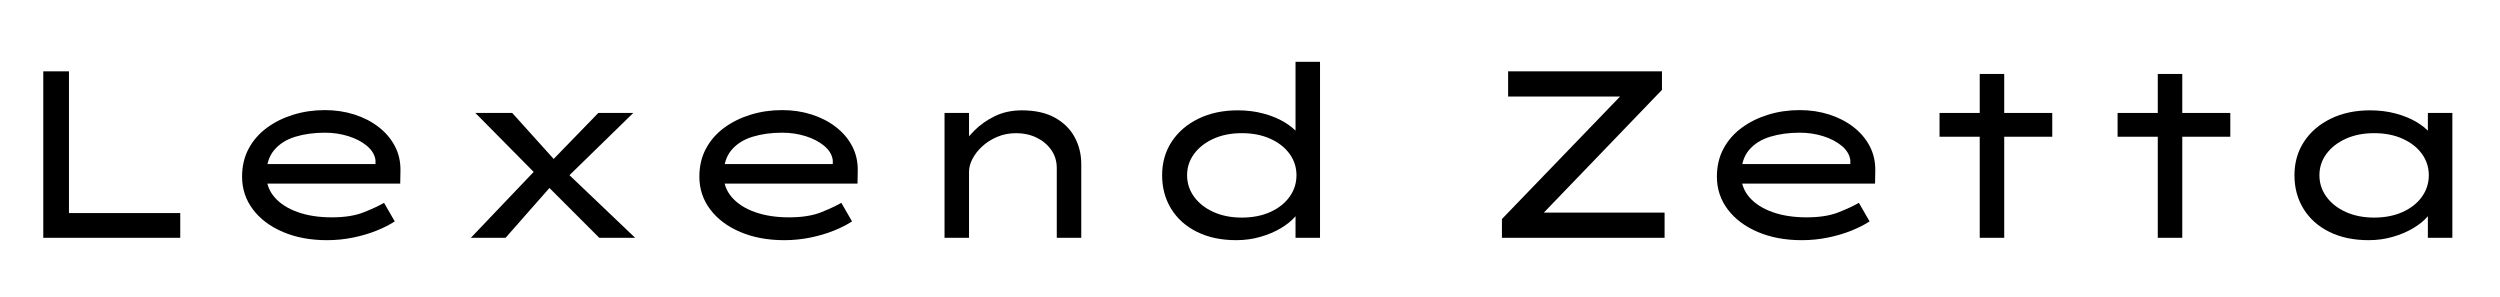 <svg width="168.21" height="20" viewBox="0 0 168.21 20" xmlns="http://www.w3.org/2000/svg"><path transform="translate(0 16) scale(.016 -.016)" d="M182 0V700H290V104H758V0Z"/><path transform="translate(14.368 16) scale(.016 -.016)" d="m477-10q-104 0-185 34.5t-126.5 95-45.5 137.5q0 66 27.5 117.5t76 87.5 111.5 55.5 133 19.5q66 0 124-18.5t102-52.5 68.5-80.5 23.5-103.5l-1-54h-569l-23 82h503l-15-7v24q-5 34-36.5 60t-78 40.5-98.5 14.5q-68 0-124-17t-89-56-33-105q0-54 35-94t97-62 143-22 134 21 86 40l45-78q-30-20-75.5-38.5t-99.5-29.5-110-11z"/><path transform="translate(29.264 16) scale(.016 -.016)" d="m691 0-233 233-20 21-268 271h155l201-223 18-18 298-284zm-540 0 267 280 71-62-192-218zm399 248-62 72 199 205h147z"/><path transform="translate(45.136 16) scale(.016 -.016)" d="m477-10q-104 0-185 34.5t-126.5 95-45.5 137.5q0 66 27.5 117.5t76 87.5 111.5 55.5 133 19.5q66 0 124-18.5t102-52.5 68.5-80.5 23.5-103.5l-1-54h-569l-23 82h503l-15-7v24q-5 34-36.5 60t-78 40.5-98.5 14.5q-68 0-124-17t-89-56-33-105q0-54 35-94t97-62 143-22 134 21 86 40l45-78q-30-20-75.5-38.5t-99.5-29.5-110-11z"/><path transform="translate(60.032 16) scale(.016 -.016)" d="m220 0v525h103v-148l-38-2q23 38 59.5 75t87 61.5 113.5 24.5q83 0 138.5-30.5t83.5-82 28-113.5v-310h-103v293q0 44-23.5 77t-62 51.5-85.5 18.5q-43 0-79.5-15.5t-63-40-41-52.5-14.5-54v-278h-51q-26 0-39 0t-13 0z"/><path transform="translate(76.272 16) scale(.016 -.016)" d="m432-10q-95 0-165.5 35t-108.5 97-38 141q0 80 40.5 141.5t112.5 96.5 165 35q58 0 108-13.5t87-35.5 57.5-47 20.5-49l-30-2v351h103v-740h-103v145l20-8q0-23-22-48.5t-59.5-48-86-36.5-101.5-14zm23 95q68 0 120 23.5t81 64 29 90.5-29 90-81 63.5-120 23.5q-67 0-119-23.5t-81.5-63.5-29.5-90 29.5-90.5 81.5-64 119-23.5z"/><path transform="translate(99.456 16) scale(.016 -.016)" d="M100 0V79L615 613L654 594H126V700H773V622L258 87L220 106H784V0Z"/><path transform="translate(113.6 16) scale(.016 -.016)" d="m477-10q-104 0-185 34.5t-126.5 95-45.5 137.5q0 66 27.5 117.5t76 87.5 111.5 55.5 133 19.5q66 0 124-18.5t102-52.5 68.5-80.5 23.5-103.5l-1-54h-569l-23 82h503l-15-7v24q-5 34-36.5 60t-78 40.5-98.5 14.5q-68 0-124-17t-89-56-33-105q0-54 35-94t97-62 143-22 134 21 86 40l45-78q-30-20-75.5-38.5t-99.5-29.5-110-11z"/><path transform="translate(128.5 16) scale(.016 -.016)" d="M294 0V689H397V0ZM125 425V525H599V425Z"/><path transform="translate(140.48 16) scale(.016 -.016)" d="M294 0V689H397V0ZM125 425V525H599V425Z"/><path transform="translate(152.46 16) scale(.016 -.016)" d="m432-10q-95 0-165.5 35t-108.5 97-38 141q0 80 40.5 141.5t112.5 96.5 165 35q58 0 108-13.5t87-35.5 57.5-47 20.5-49l-30-2v136h103v-525h-103v145l20-8q0-23-22-48.5t-59.5-48-86-36.5-101.5-14zm23 95q68 0 120 23.5t81 64 29 90.5-29 90-81 63.5-120 23.5q-67 0-119-23.5t-81.5-63.5-29.5-90 29.5-90.5 81.5-64 119-23.5z"/></svg>